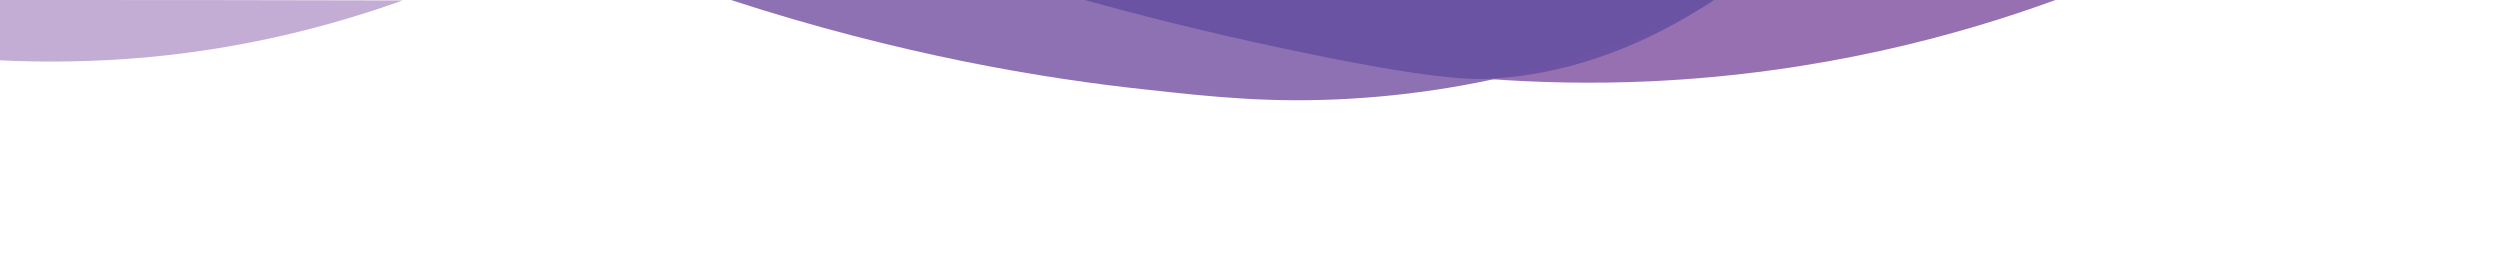 <?xml version="1.0" encoding="utf-8"?>
<!-- Generator: Adobe Illustrator 19.0.0, SVG Export Plug-In . SVG Version: 6.00 Build 0)  -->
<svg version="1.1" id="Layer_1" xmlns="http://www.w3.org/2000/svg" xmlns:xlink="http://www.w3.org/1999/xlink" x="0px" y="0px"
	 viewBox="0 0 571.9 61" style="enable-background:new 0 0 571.9 61;" xml:space="preserve">
<style type="text/css">
	.st0{fill:#9670B1;}
	.st1{fill:#8E71B2;}
	.st2{opacity:0.83;fill:#644DA0;}
	.st3{fill:#C3ADD4;}
</style>
<path id="XMLID_82_" class="st0" d="M256.3,0c25.7,9.3,68.2,21,121.2,18.6C416.3,16.8,448,8.1,470.2,0C398.9,0,327.6,0,256.3,0z"/>
<path id="XMLID_84_" class="st1" d="M167.2,0c38.8,12.6,71.6,18,95.1,20.5c15.3,1.7,28.7,3.1,46.2,2.1c37.3-2.1,66.6-13.5,85-22.6
	C318.1,0,242.6,0,167.2,0z"/>
<path id="XMLID_85_" class="st2" d="M248.1,0c10.9,3,26.9,7.2,46.5,11.3c33.4,7.1,42.4,6.9,46.5,6.7c10.8-0.6,29.2-3.6,51-18
	C344.1,0,296.1,0,248.1,0z"/>
<path id="XMLID_4_" class="st3" d="M0,0v13.8c10.1,0.5,21.4,0.4,33.7-0.7c23.8-2.2,43.6-7.7,58.4-13C61.4,0,30.7,0,0,0z"/>
</svg>

